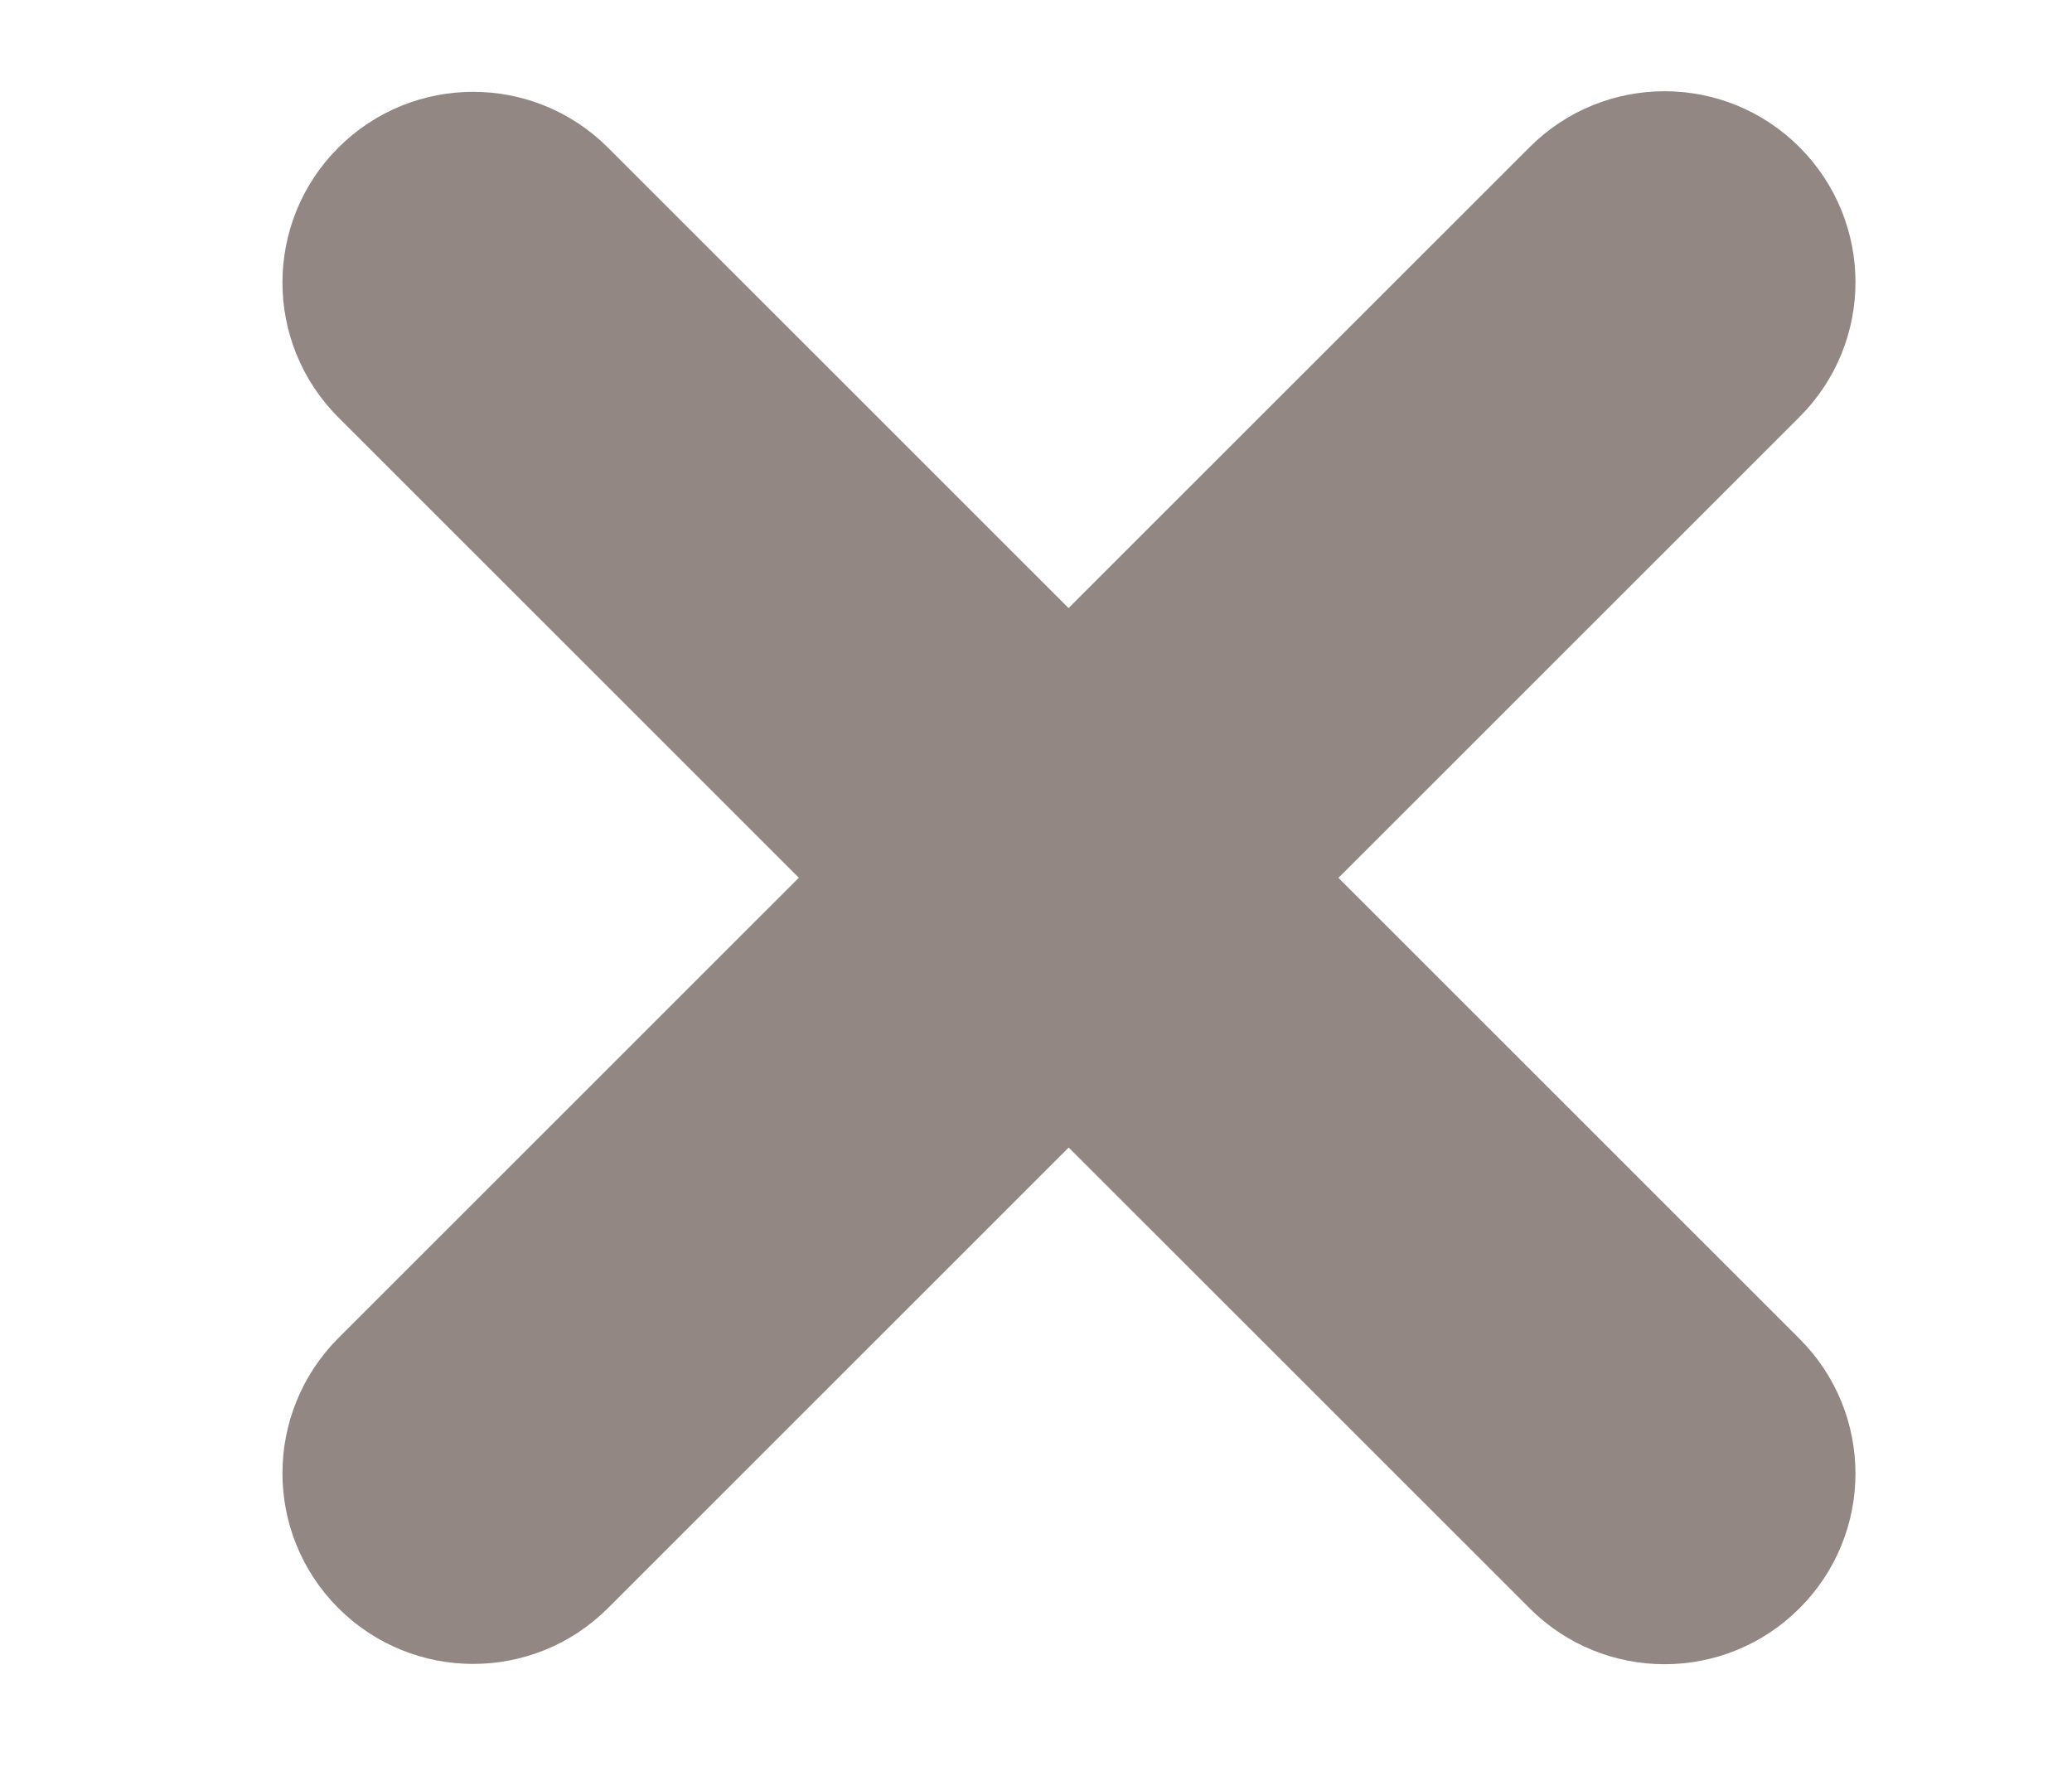 <svg width="7" height="6" viewBox="0 0 7 6" fill="none" xmlns="http://www.w3.org/2000/svg">
<path d="M1.249 4.627L5.274 0.603C5.467 0.41 5.78 0.41 5.973 0.603C6.167 0.797 6.167 1.11 5.973 1.303L1.948 5.327C1.755 5.52 1.442 5.52 1.249 5.327C1.056 5.134 1.056 4.821 1.249 4.627Z" fill="#938783" stroke="#938783" stroke-width="0.3"/>
<path d="M1.249 1.304L5.274 5.328C5.467 5.521 5.78 5.521 5.973 5.328C6.167 5.135 6.167 4.822 5.973 4.629L1.948 0.605C1.755 0.412 1.442 0.412 1.249 0.605C1.056 0.798 1.056 1.111 1.249 1.304Z" fill="#938783" stroke="#938783" stroke-width="0.3"/>
</svg>
